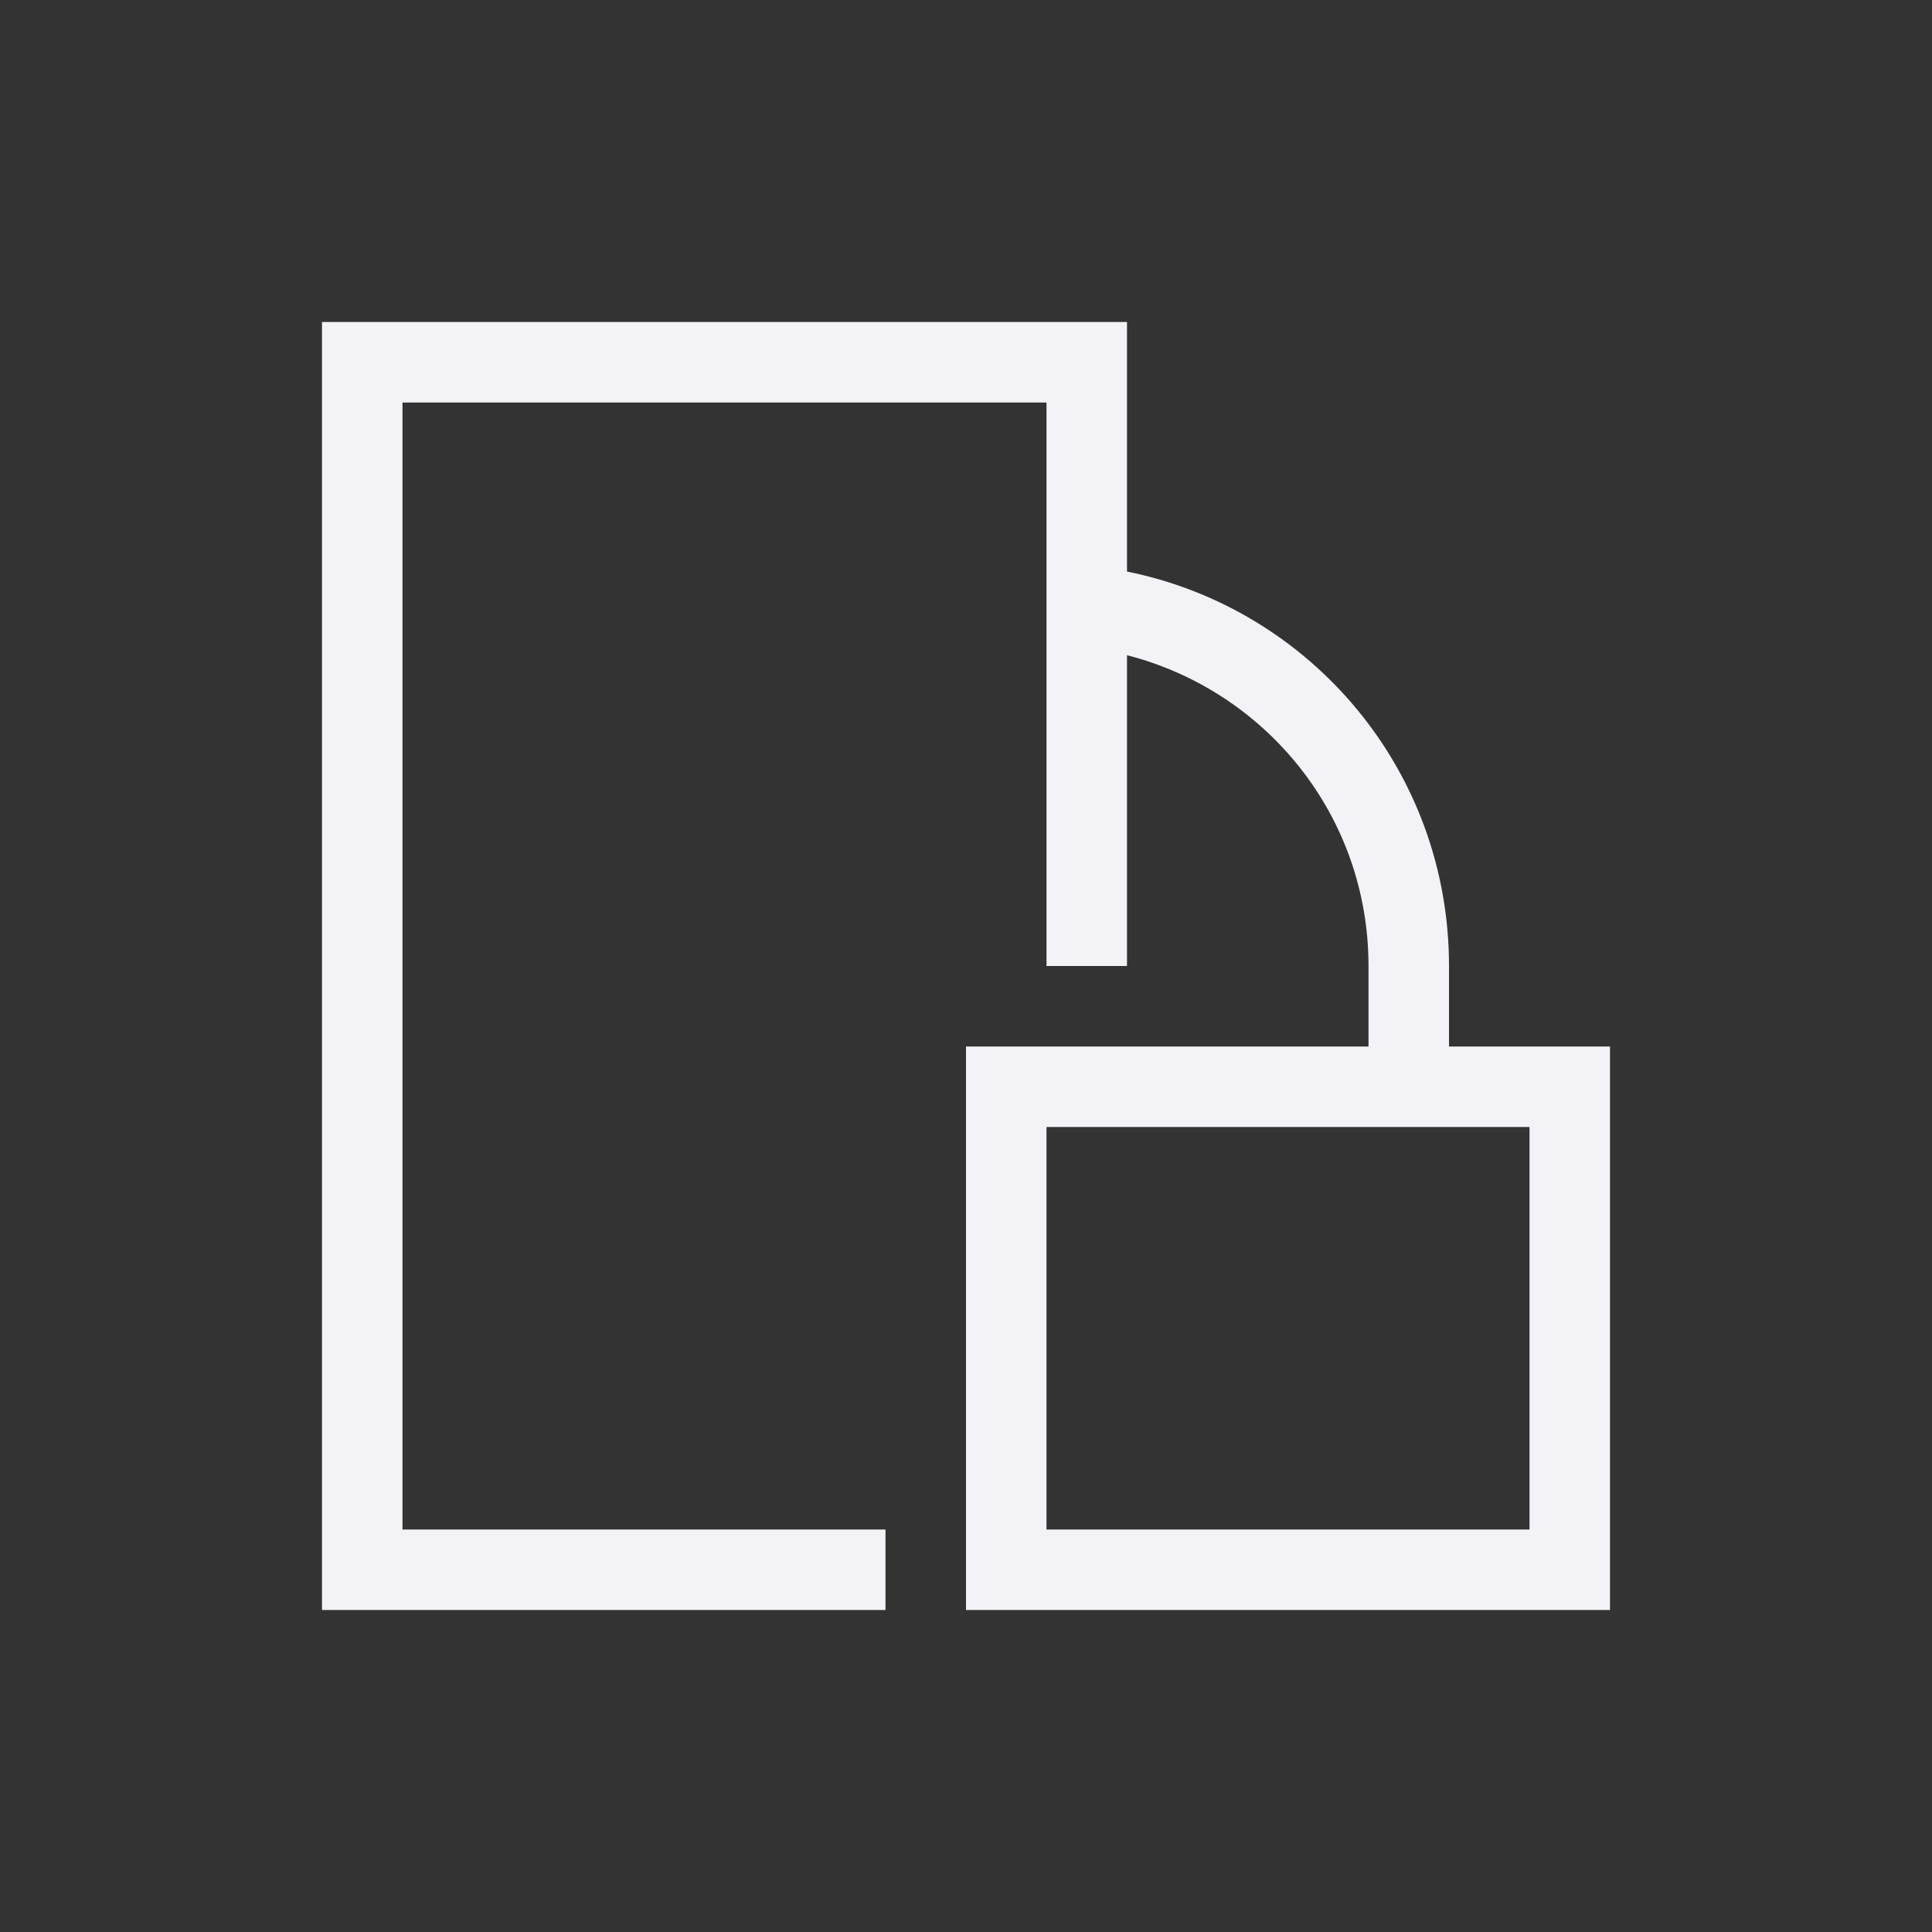 <svg height="24" viewBox="0 0 24 24" width="24" xmlns="http://www.w3.org/2000/svg"><rect x="0" y="0" width="24" height="24" fill="#333333" stroke="none"/><path d="m4 4v16h1 6v-1h-6v-14h8v2 1 4h1v-3.861c1.726.444 3 1.993 3 3.861v1h-5v1 6h1 7v-1-5-1h-2v-1c0-2.427-1.713-4.439-4-4.9v-3.1h-9zm9 10h6v5h-6z" fill="#f2f2f7"/></svg>